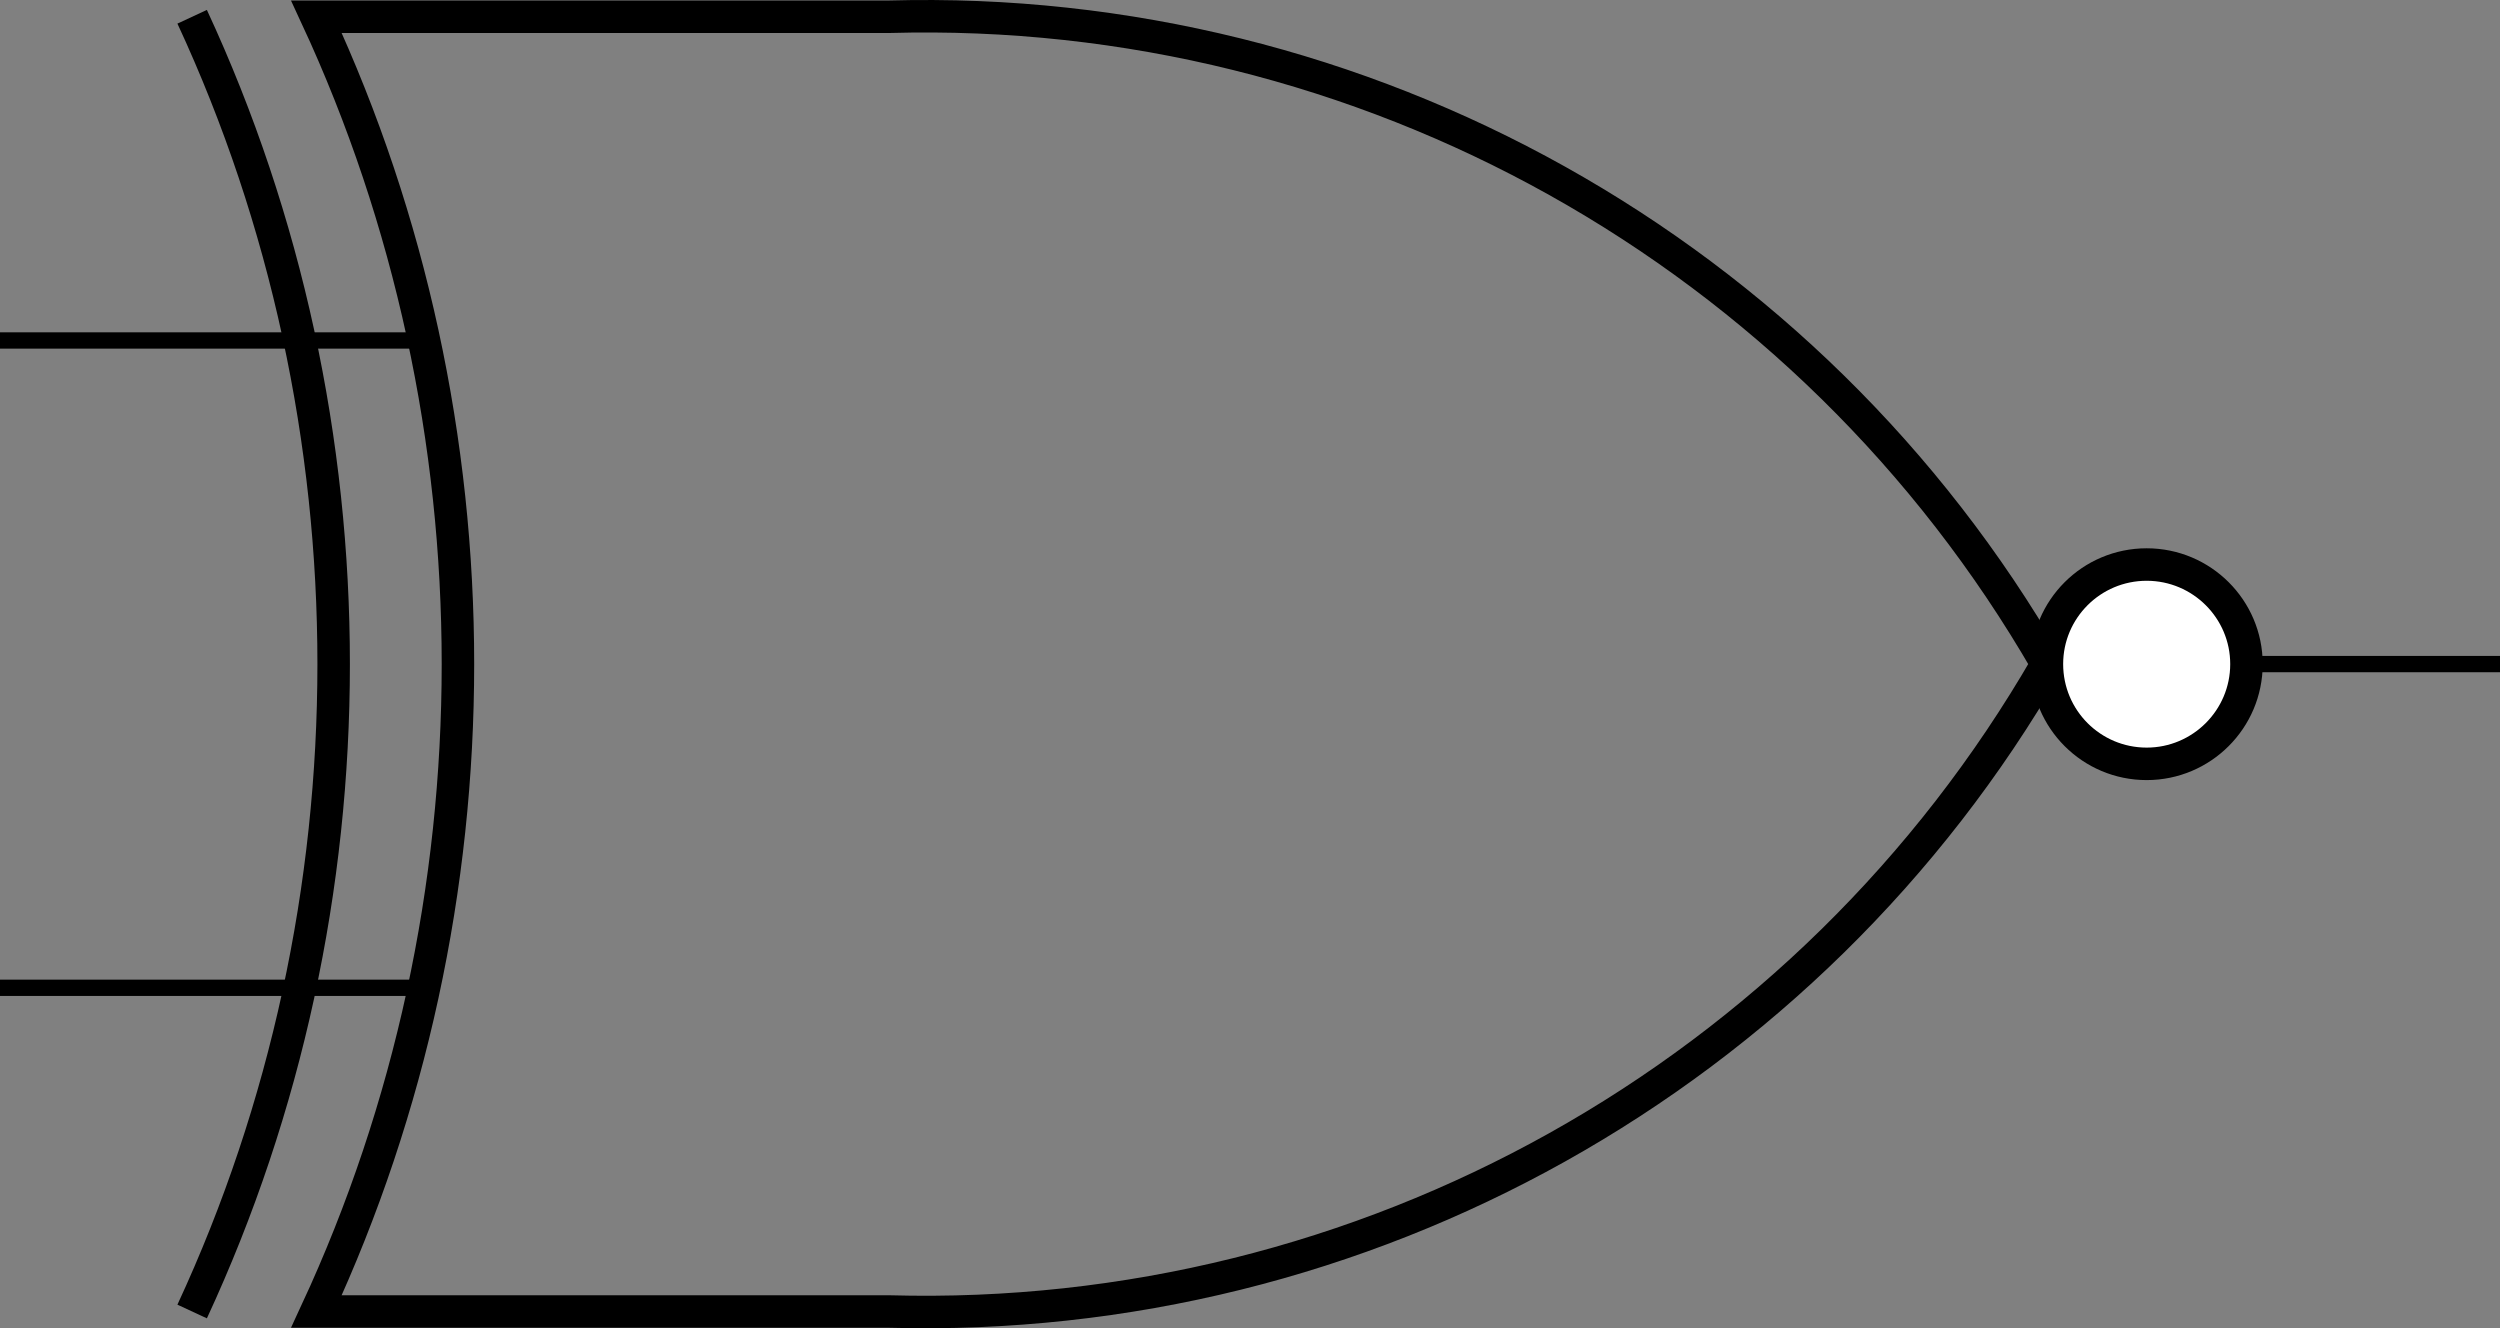 <?xml version="1.0" encoding="UTF-8" standalone="no"?>
<svg
   xmlns:dc="http://purl.org/dc/elements/1.1/"
   xmlns:cc="http://creativecommons.org/ns#"
   xmlns:rdf="http://www.w3.org/1999/02/22-rdf-syntax-ns#"
   xmlns:svg="http://www.w3.org/2000/svg"
   xmlns="http://www.w3.org/2000/svg"
   xmlns:sodipodi="http://sodipodi.sourceforge.net/DTD/sodipodi-0.dtd"
   xmlns:inkscape="http://www.inkscape.org/namespaces/inkscape"
   sodipodi:docname="06_xnor_IEEE.svg"
   inkscape:version="1.0 (4035a4fb49, 2020-05-01)"
   id="svg2282"
   version="1.1"
   viewBox="0 0 21.624 11.489"
   height="11.489mm"
   width="21.624mm">
  <rect x="0" y="0" width="21.624" height="11.489" fill="#808080" stroke="none"/>
  <defs
     id="defs2276" />
  <sodipodi:namedview
     inkscape:window-maximized="1"
     inkscape:window-y="-9"
     inkscape:window-x="-9"
     inkscape:window-height="1001"
     inkscape:window-width="1920"
     showgrid="false"
     inkscape:document-rotation="0"
     inkscape:current-layer="layer1"
     inkscape:document-units="mm"
     inkscape:cy="235.99773"
     inkscape:cx="232.29315"
     inkscape:zoom="0.35"
     inkscape:pageshadow="2"
     inkscape:pageopacity="0.0"
     borderopacity="1.0"
     bordercolor="#666666"
     pagecolor="#ffffff"
     id="base" />
  <g
     transform="translate(-44.372,-85.726)"
     id="layer1"
     inkscape:groupmode="layer"
     inkscape:label="Layer 1">
    <path
       style="fill:none;stroke:#000000;stroke-width:0.141;stroke-linecap:butt;stroke-linejoin:miter;stroke-miterlimit:10;stroke-opacity:1"
       d="M 47.958,88.671 H 44.372"
       id="path885" />
    <path
       style="fill:none;stroke:#000000;stroke-width:0.141;stroke-linecap:butt;stroke-linejoin:miter;stroke-miterlimit:10;stroke-opacity:1"
       d="M 47.958,94.27 H 44.372"
       id="path887" />
    <path
       style="fill:none;stroke:#000000;stroke-width:0.281;stroke-linecap:butt;stroke-linejoin:miter;stroke-miterlimit:10;stroke-opacity:1"
       d="m 48.293,85.871 h 3.768 c 4.113,-0.116 7.961,2.034 10.017,5.599 -2.056,3.565 -5.904,5.715 -10.017,5.6 H 47.109 c 1.632,-3.517 1.632,-7.683 0,-11.199 z m 0,0"
       id="path889" />
    <path
       style="fill:none;stroke:#000000;stroke-width:0.281;stroke-linecap:butt;stroke-linejoin:miter;stroke-miterlimit:10;stroke-opacity:1"
       d="m 46.034,97.07 c 1.632,-3.517 1.632,-7.683 0,-11.199"
       id="path891" />
    <path
       style="fill:none;stroke:#000000;stroke-width:0.141;stroke-linecap:butt;stroke-linejoin:miter;stroke-miterlimit:10;stroke-opacity:1"
       d="M 63.803,91.47 H 65.997"
       id="path893" />
    <path
       style="fill:#ffffff;fill-opacity:1;fill-rule:nonzero;stroke:#000000;stroke-width:0.281;stroke-linecap:butt;stroke-linejoin:miter;stroke-miterlimit:10;stroke-opacity:1"
       d="m 63.803,91.47 c 0,-0.475 -0.387,-0.861 -0.863,-0.861 -0.477,0 -0.863,0.386 -0.863,0.861 0,0.477 0.386,0.863 0.863,0.863 0.475,0 0.863,-0.386 0.863,-0.863 z m 0,0"
       id="path895" />
  </g>
</svg>

